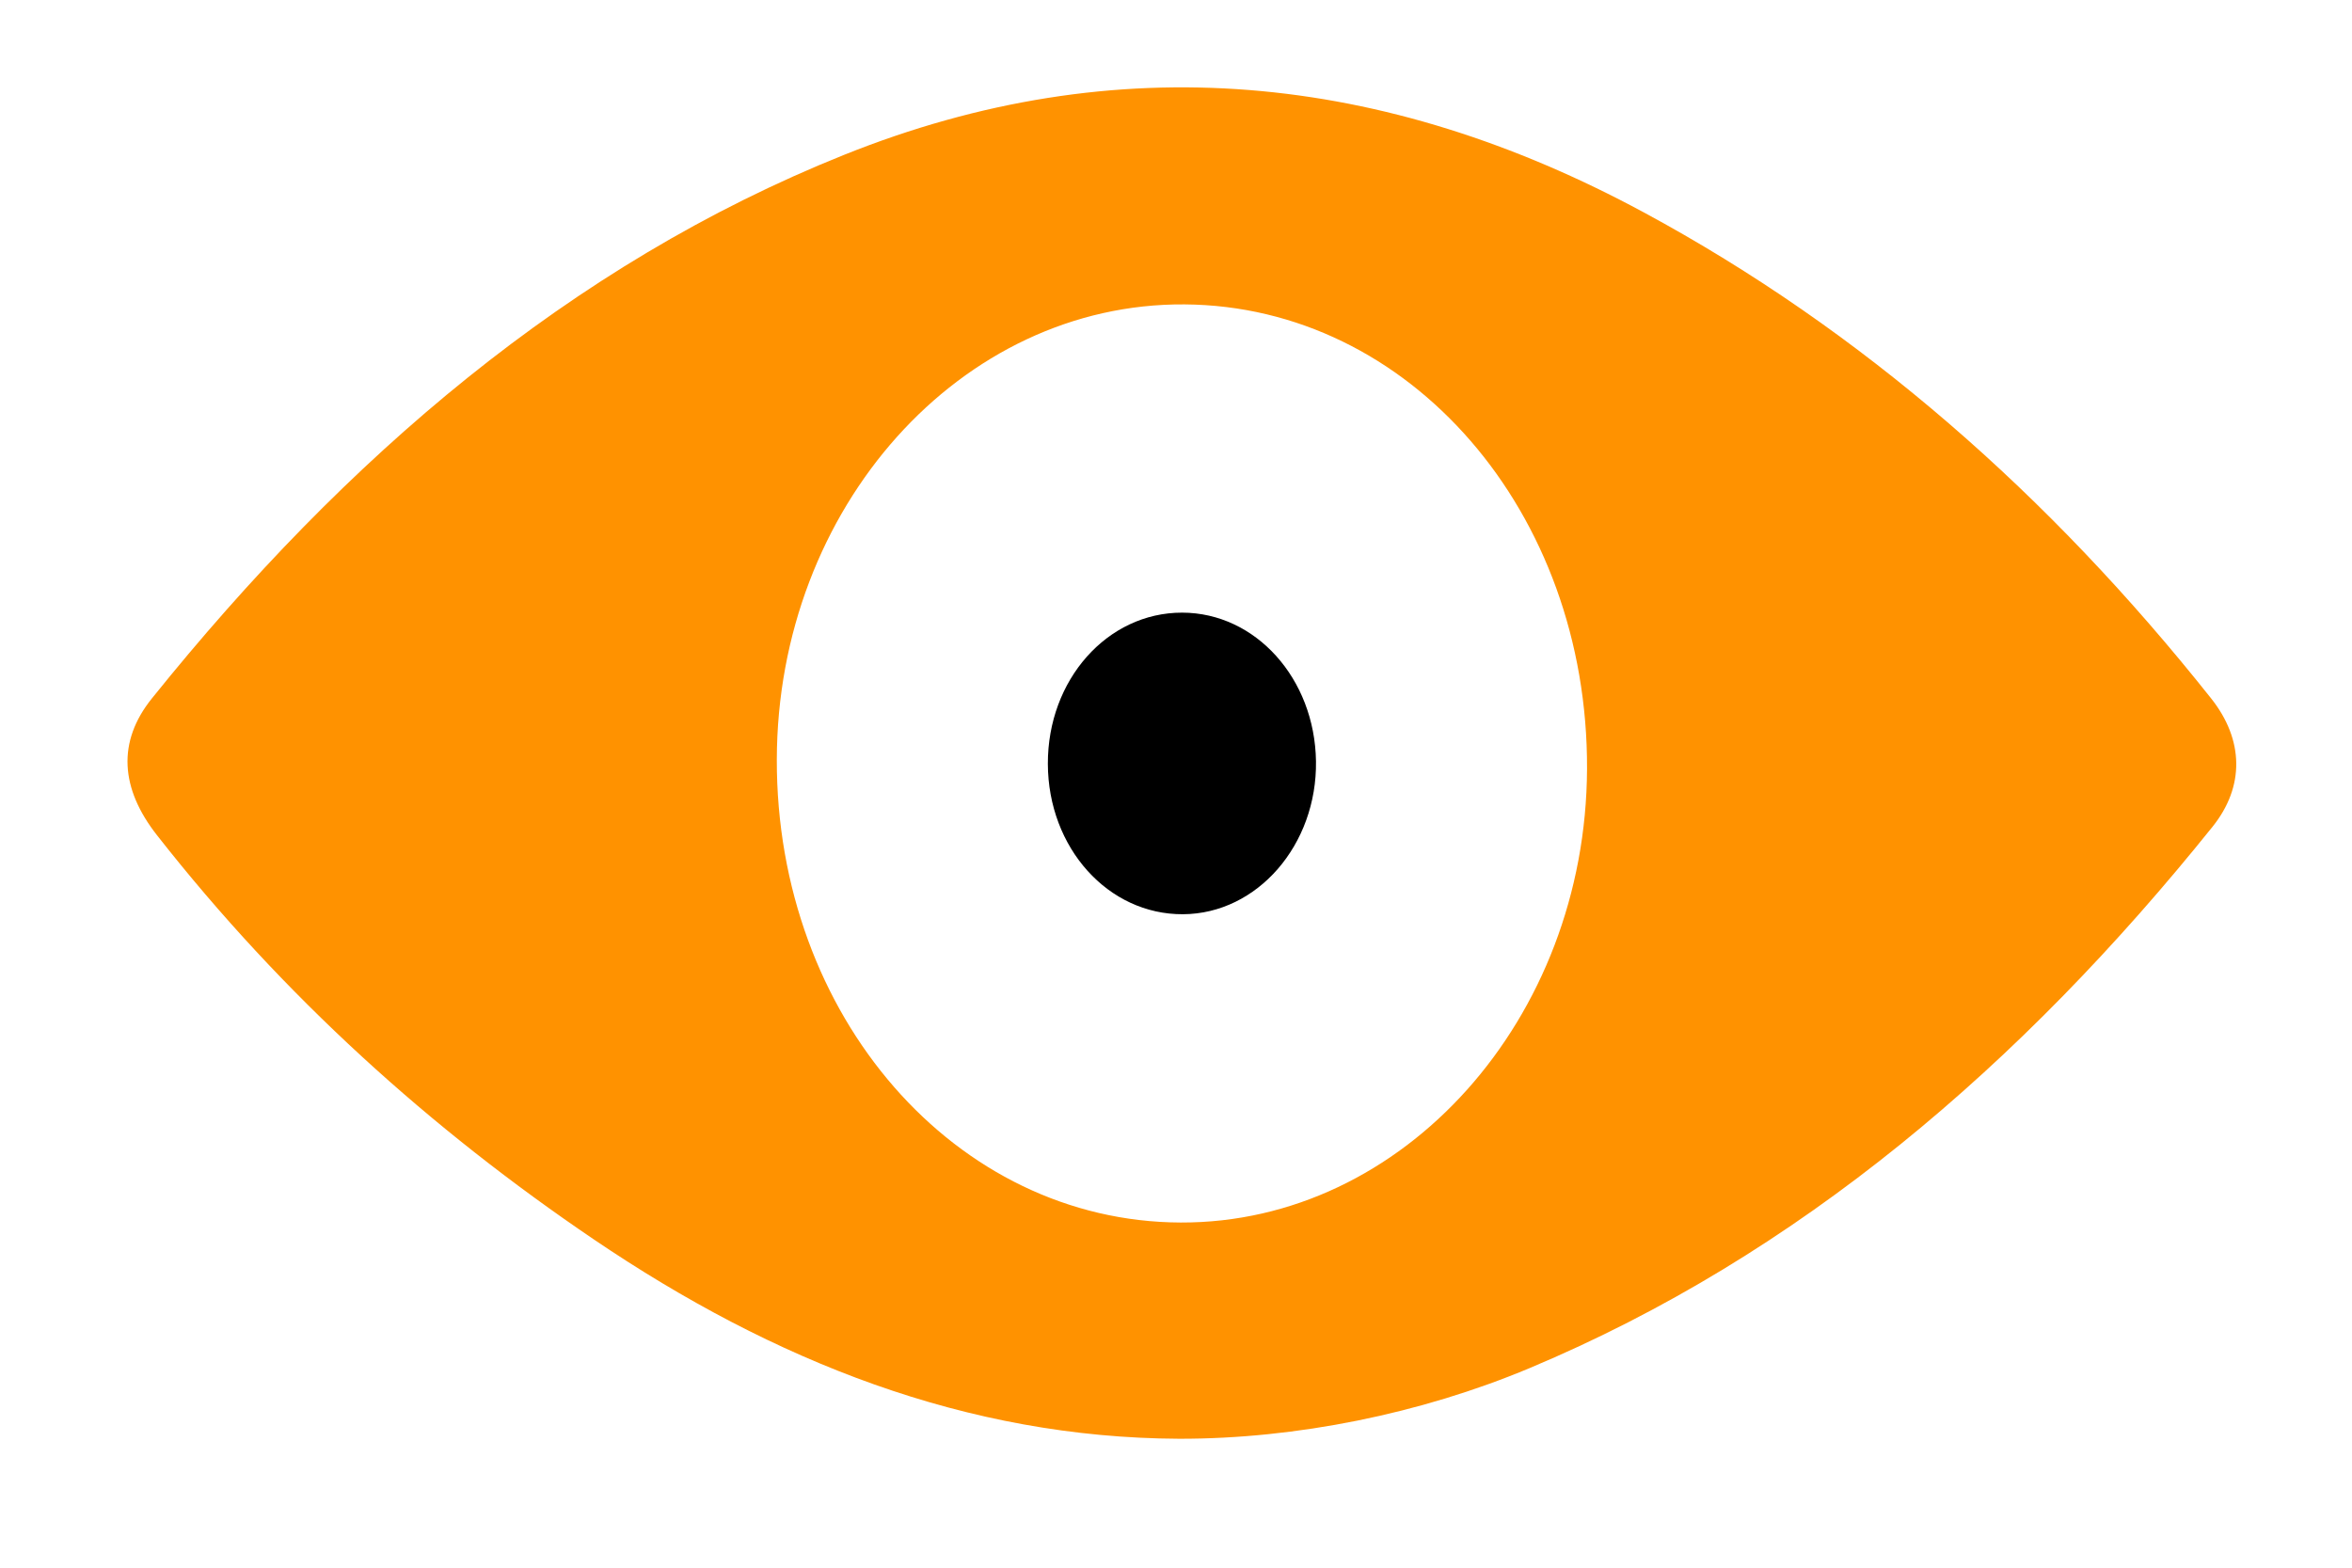 <?xml version="1.0" encoding="utf-8"?>
<!-- Generator: Adobe Illustrator 17.0.0, SVG Export Plug-In . SVG Version: 6.00 Build 0)  -->
<!DOCTYPE svg PUBLIC "-//W3C//DTD SVG 1.1//EN" "http://www.w3.org/Graphics/SVG/1.1/DTD/svg11.dtd">
<svg version="1.1" id="Layer_1" xmlns="http://www.w3.org/2000/svg" xmlns:xlink="http://www.w3.org/1999/xlink" x="0px" y="0px"
	 width="43.5px" height="29px" viewBox="0 0 43.5 29" enable-background="new 0 0 43.5 29" xml:space="preserve">
<g>
	<path fill="#FF9200" d="M21.809,26.615c-3.929-0.017-7.495-1.431-10.824-3.686c-3.013-2.041-5.741-4.494-8.081-7.478
		c-0.678-0.864-0.741-1.728-0.095-2.531C6.394,8.462,10.541,4.9,15.605,2.867c5.057-2.031,10-1.528,14.799,1.063
		c4.035,2.179,7.504,5.228,10.49,8.989c0.607,0.764,0.624,1.63,0.027,2.374c-3.545,4.414-7.65,7.925-12.631,10.015
		C26.274,26.153,23.97,26.618,21.809,26.615z M21.837,22.615c4.116,0.014,7.496-3.761,7.515-8.392
		c0.019-4.754-3.281-8.563-7.444-8.592c-4.14-0.029-7.532,3.759-7.541,8.42C14.357,18.8,17.673,22.601,21.837,22.615z"/>
	<path class="circle" d="M21.88,16.912c-1.385,0.008-2.495-1.227-2.5-2.781c-0.005-1.556,1.1-2.8,2.484-2.798c1.358,0.002,2.452,1.217,2.475,2.748
		C24.361,15.629,23.254,16.904,21.88,16.912z"/>
</g>
</svg>
